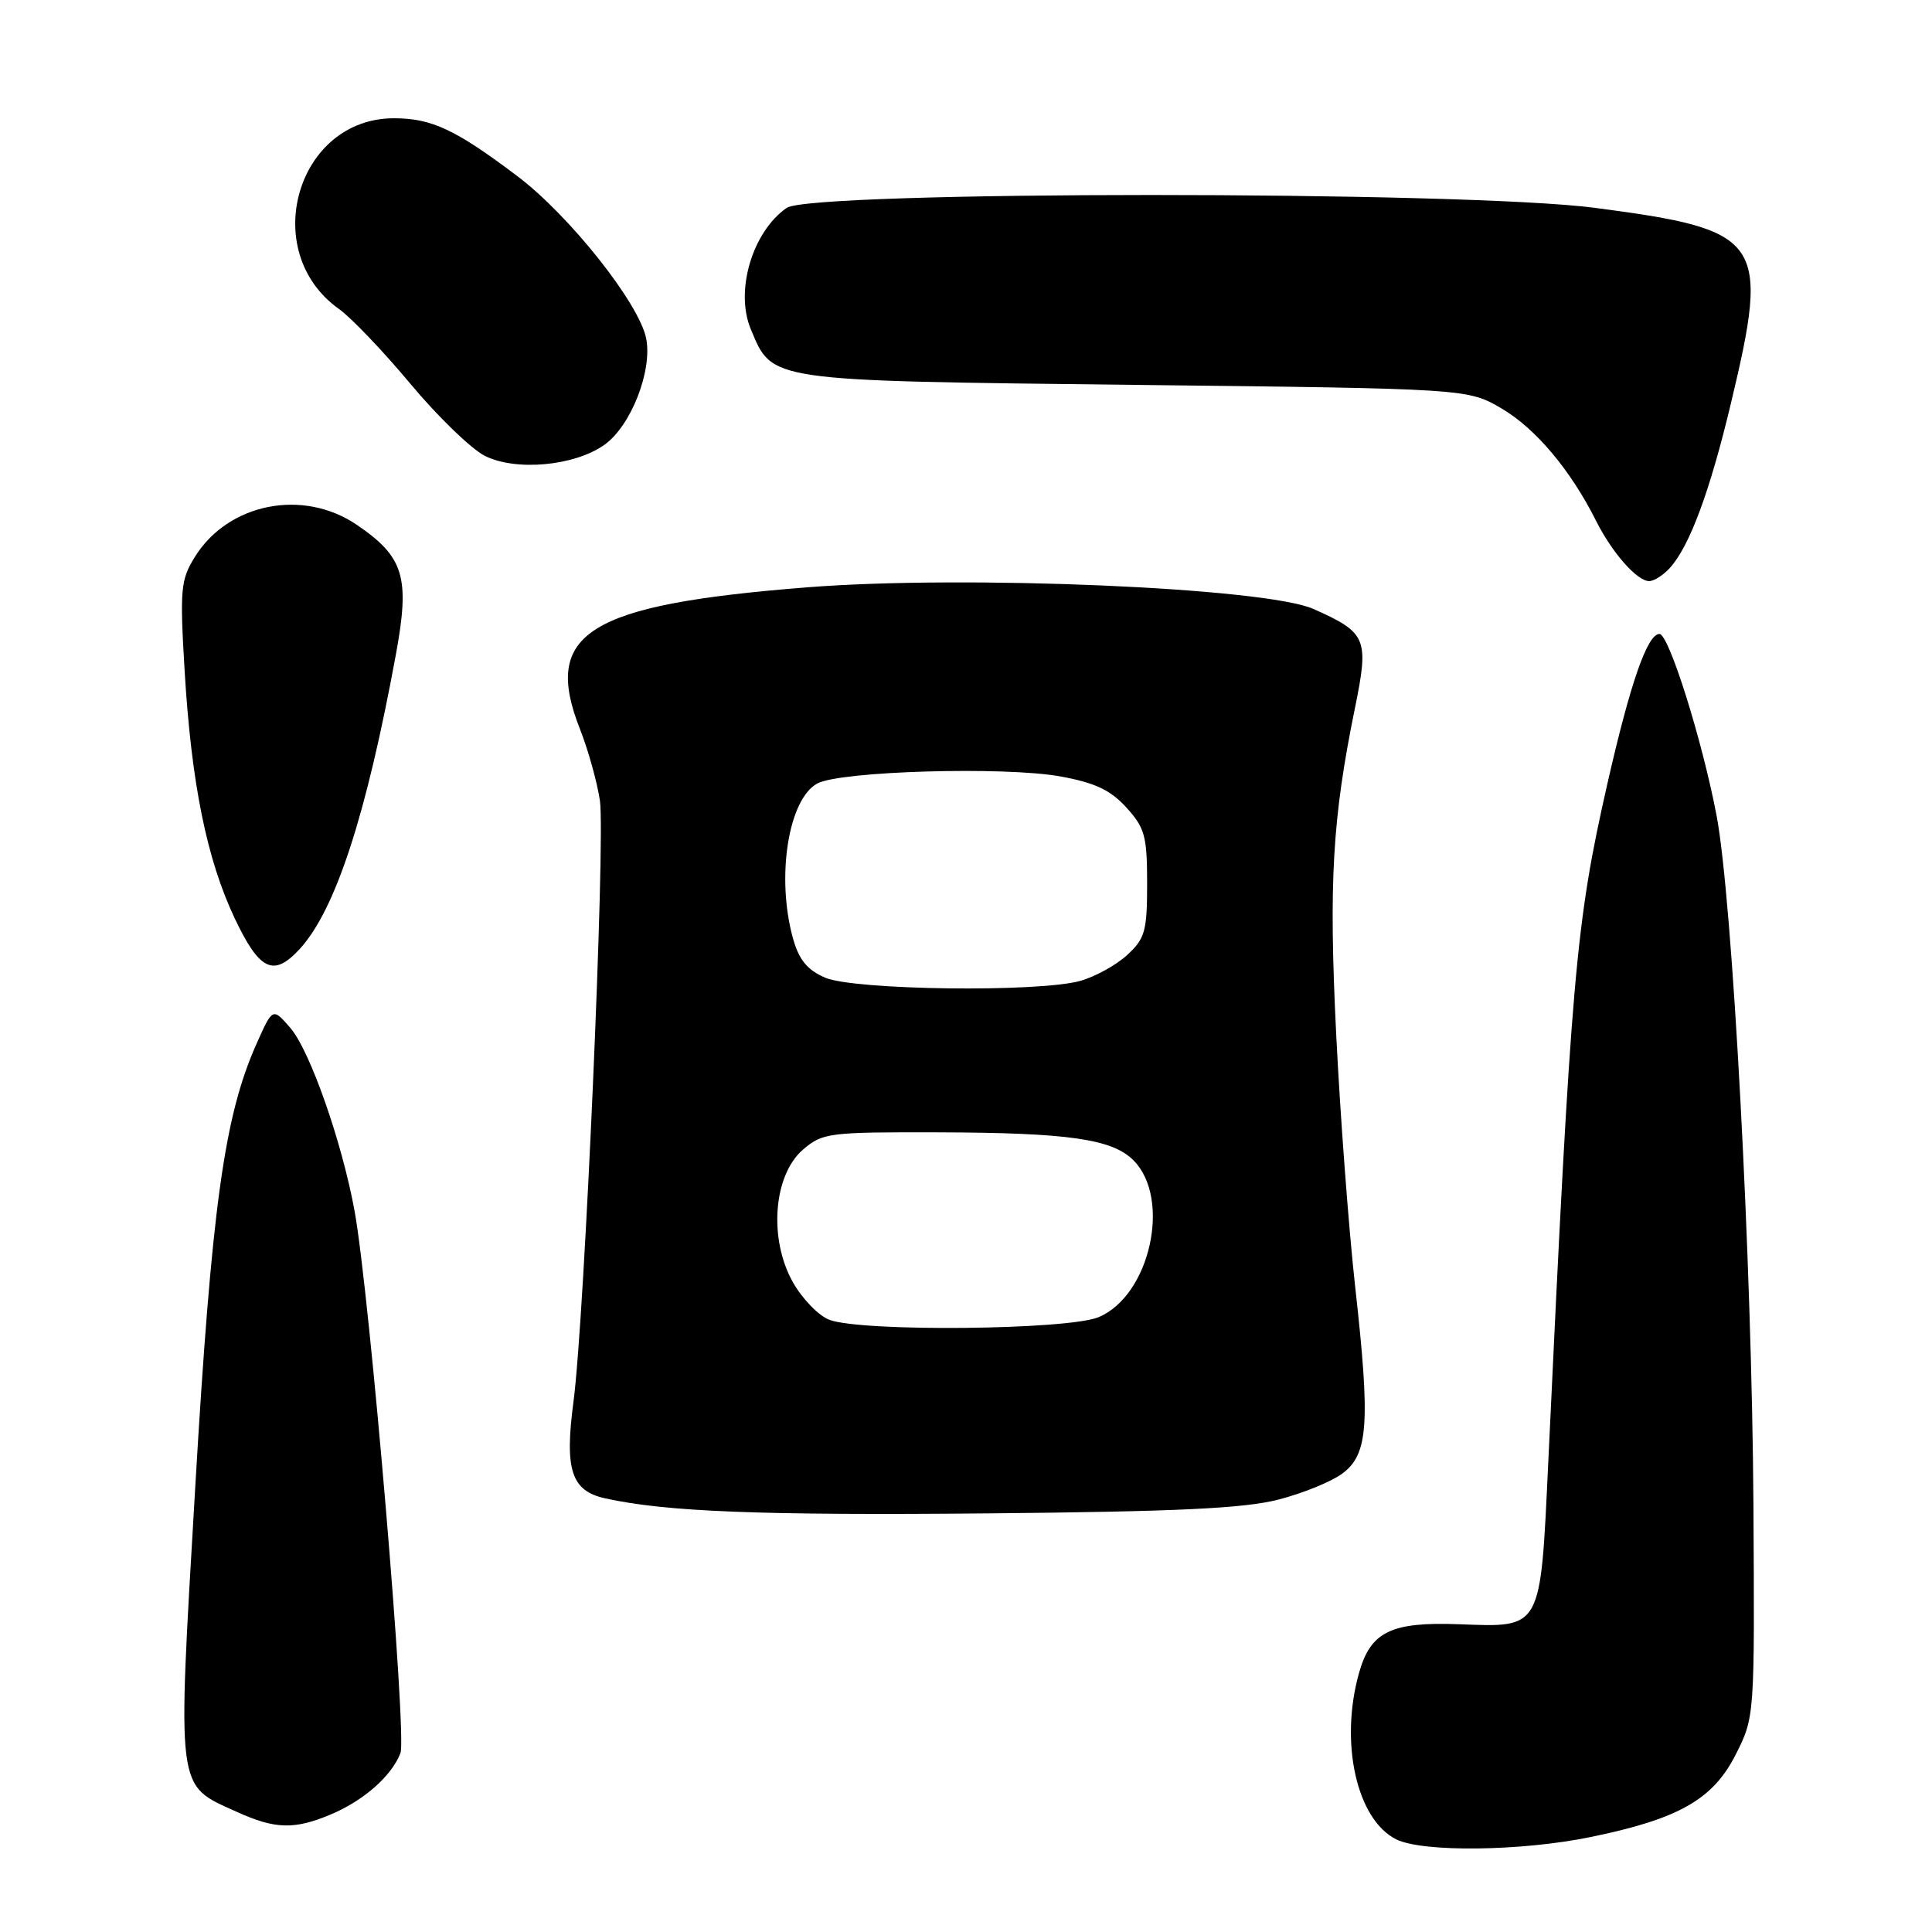 <?xml version="1.0" encoding="UTF-8" standalone="no"?>
<!DOCTYPE svg PUBLIC "-//W3C//DTD SVG 1.1//EN" "http://www.w3.org/Graphics/SVG/1.1/DTD/svg11.dtd" >
<svg xmlns="http://www.w3.org/2000/svg" xmlns:xlink="http://www.w3.org/1999/xlink" version="1.1" viewBox="0 0 256 256">
 <g >
 <path fill="currentColor"
d=" M 210.79 243.41 C 222.45 241.02 227.00 238.42 230.00 232.47 C 232.50 227.50 232.50 227.50 232.34 199.50 C 232.15 167.43 229.57 119.16 227.45 108.04 C 225.54 98.03 221.13 84.00 219.89 84.00 C 218.28 84.00 216.02 90.51 212.97 103.92 C 208.79 122.33 208.20 129.05 205.15 193.82 C 204.10 216.08 204.35 215.63 193.34 215.22 C 184.30 214.88 181.59 216.21 180.06 221.74 C 177.49 230.96 179.78 241.11 185.00 243.72 C 188.48 245.46 201.60 245.31 210.79 243.41 Z  M 43.77 240.45 C 48.16 238.62 51.88 235.35 53.06 232.30 C 53.95 230.01 49.00 171.62 46.99 160.50 C 45.32 151.33 41.06 139.18 38.46 136.19 C 36.13 133.50 36.13 133.50 33.96 138.38 C 29.70 147.95 28.04 160.02 25.86 197.24 C 23.48 237.81 23.30 236.42 31.33 240.06 C 36.43 242.38 38.97 242.46 43.77 240.45 Z  M 169.37 198.71 C 172.61 197.88 176.43 196.33 177.87 195.25 C 181.31 192.70 181.59 188.60 179.57 170.52 C 178.71 162.81 177.58 147.72 177.05 137.00 C 176.06 116.87 176.54 108.49 179.55 93.76 C 181.42 84.59 181.10 83.83 174.01 80.68 C 167.65 77.87 127.96 76.17 107.00 77.82 C 77.78 80.12 71.82 83.85 76.86 96.64 C 77.94 99.38 79.12 103.62 79.49 106.07 C 80.24 111.12 77.45 174.71 75.99 185.72 C 74.79 194.77 75.70 197.55 80.19 198.54 C 88.26 200.32 100.66 200.81 131.00 200.53 C 155.93 200.30 164.87 199.87 169.37 198.71 Z  M 39.71 125.75 C 44.45 120.58 48.53 108.08 52.45 86.76 C 54.35 76.47 53.54 73.80 47.26 69.53 C 40.14 64.70 30.23 66.67 25.81 73.81 C 23.94 76.84 23.82 78.07 24.46 88.81 C 25.35 103.78 27.40 113.90 31.13 121.75 C 34.40 128.63 36.27 129.50 39.71 125.75 Z  M 221.27 75.25 C 223.88 72.37 226.56 65.15 229.36 53.43 C 234.54 31.73 233.66 30.47 211.33 27.54 C 193.99 25.27 107.48 25.27 104.23 27.55 C 99.68 30.74 97.37 38.55 99.48 43.61 C 102.39 50.57 101.49 50.44 150.45 51.00 C 194.50 51.50 194.50 51.50 199.01 54.15 C 203.49 56.79 208.12 62.30 211.48 69.00 C 213.60 73.23 216.92 77.00 218.52 77.00 C 219.16 77.00 220.40 76.21 221.27 75.25 Z  M 80.10 58.93 C 83.61 56.43 86.47 49.12 85.62 44.84 C 84.69 40.18 75.43 28.52 68.54 23.33 C 60.35 17.15 57.20 15.68 52.21 15.67 C 39.32 15.66 34.21 33.32 44.91 40.94 C 46.53 42.09 50.80 46.56 54.40 50.88 C 58.00 55.19 62.42 59.47 64.22 60.39 C 68.32 62.47 76.13 61.76 80.10 58.93 Z  M 109.92 174.89 C 108.50 174.37 106.31 172.12 105.05 169.88 C 101.83 164.14 102.48 155.71 106.40 152.33 C 108.99 150.11 109.80 150.00 124.31 150.04 C 141.56 150.09 147.37 150.92 150.18 153.74 C 155.25 158.81 152.39 171.68 145.57 174.53 C 141.52 176.23 114.30 176.50 109.92 174.89 Z  M 109.32 129.54 C 106.95 128.51 105.87 127.18 105.07 124.33 C 102.83 116.24 104.45 105.92 108.29 103.82 C 111.31 102.17 133.11 101.54 140.50 102.88 C 145.10 103.72 147.14 104.68 149.25 107.00 C 151.70 109.70 152.00 110.79 152.00 117.06 C 152.00 123.38 151.73 124.35 149.36 126.54 C 147.91 127.88 145.10 129.43 143.11 129.98 C 137.57 131.52 113.14 131.20 109.32 129.54 Z "/>
</g>
</svg>